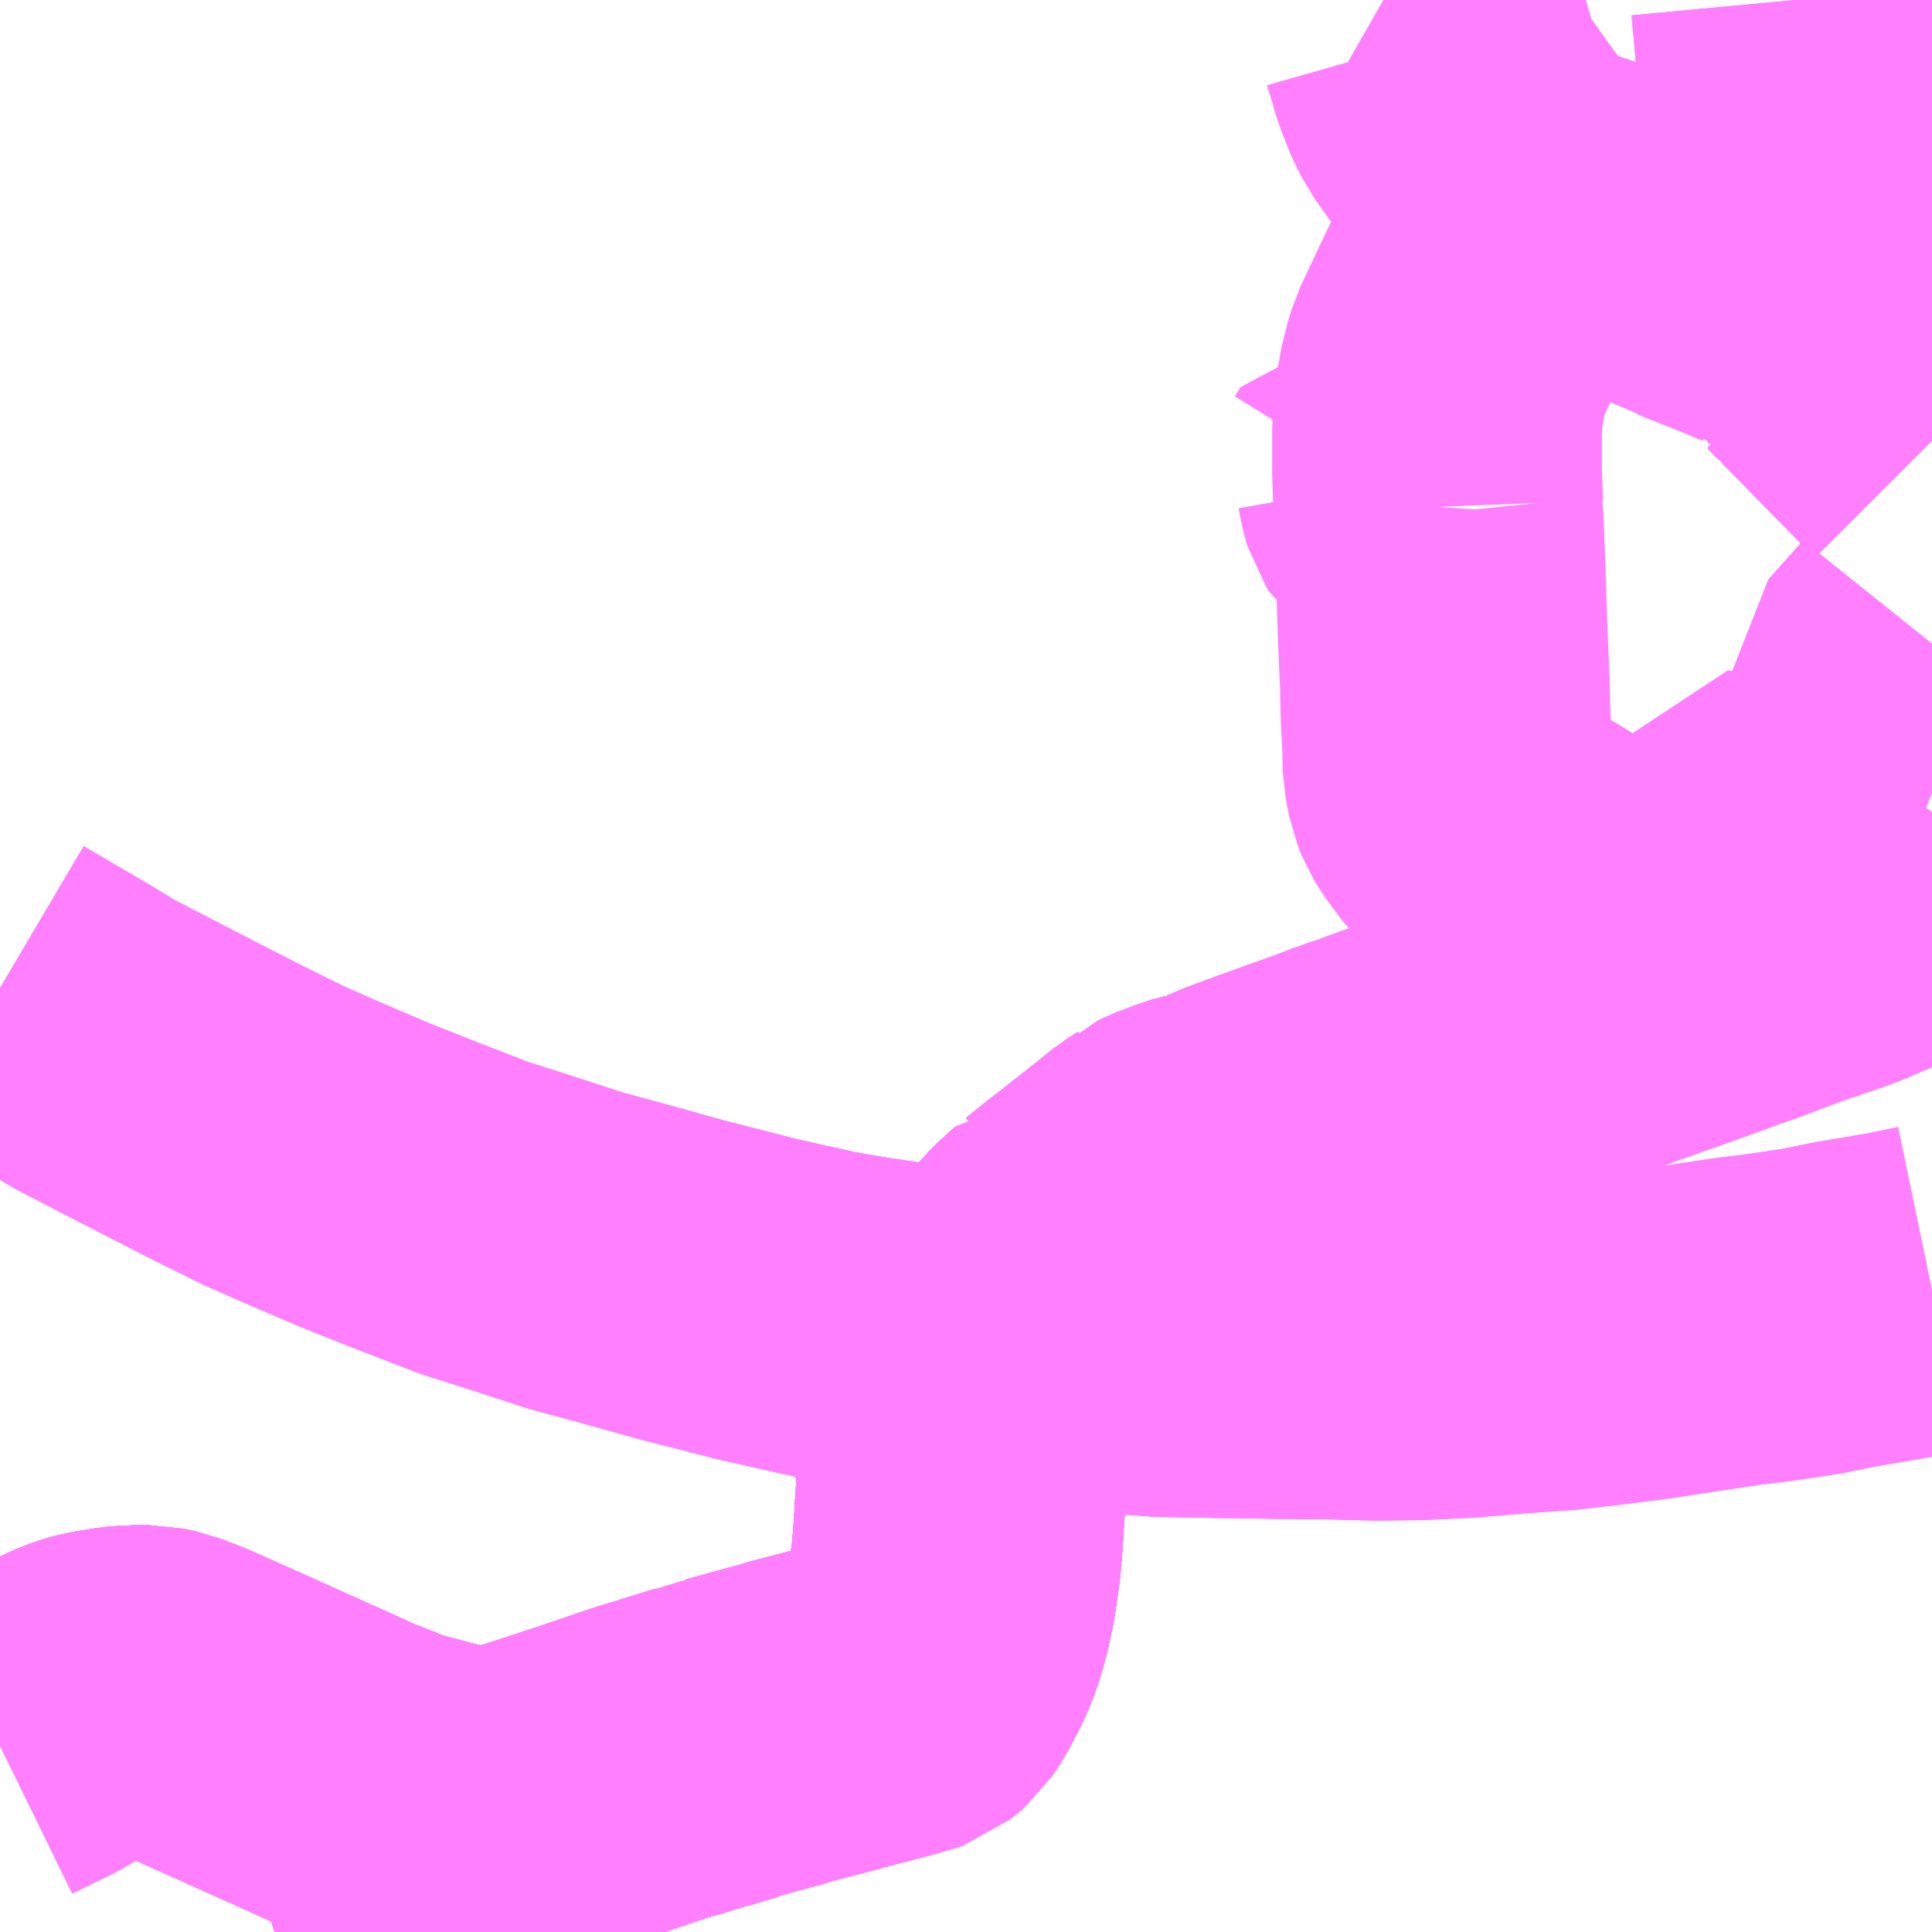<?xml version="1.0" encoding="UTF-8"?>
<svg  xmlns="http://www.w3.org/2000/svg" xmlns:xlink="http://www.w3.org/1999/xlink" xmlns:go="http://purl.org/svgmap/profile" property="N07_001,N07_002,N07_003,N07_004,N07_005,N07_006,N07_007" viewBox="13174.805 -3313.477 4.395 4.395" go:dataArea="13174.8046875 -3313.4765625 4.39453125 4.39453125" >
<globalCoordinateSystem srsName="http://purl.org/crs/84" transform="matrix(100.0,0.0,0.0,-100.0,0.0,0.0)" />
<defs>
 <g id="p0" >
  <circle cx="0.0" cy="0.0" r="3" stroke="green" stroke-width="0.75" vector-effect="non-scaling-stroke" />
 </g>
</defs>
<g fill="none" fill-rule="evenodd" stroke="#FF00FF" stroke-width="0.75" opacity="0.5" vector-effect="non-scaling-stroke" stroke-linejoin="bevel" >
<path content="1,大分バス（株）,佐伯駅～大分空港,6.0,6.0,6.0," xlink:title="1" d="M13179.199,-3310.546L13179.122,-3310.53L13178.998,-3310.509L13178.925,-3310.494L13178.831,-3310.48L13178.758,-3310.471L13178.657,-3310.456L13178.553,-3310.44L13178.46,-3310.428L13178.357,-3310.416L13178.243,-3310.408L13178.139,-3310.399L13178.029,-3310.394L13177.934,-3310.393L13177.821,-3310.396L13177.703,-3310.397L13177.568,-3310.399L13177.452,-3310.401L13177.37,-3310.407L13177.279,-3310.411L13177.168,-3310.422L13177.065,-3310.433L13176.972,-3310.445L13176.853,-3310.46L13176.758,-3310.474L13176.677,-3310.488L13176.53,-3310.521L13176.354,-3310.566L13176.236,-3310.599L13176.111,-3310.633L13175.986,-3310.674L13175.885,-3310.706L13175.758,-3310.755L13175.637,-3310.803L13175.513,-3310.856L13175.427,-3310.894L13175.328,-3310.943L13175.232,-3310.992L13175.137,-3311.041L13175.019,-3311.102L13174.95,-3311.144L13174.866,-3311.193L13174.805,-3311.229"/>
<path content="1,大分バス（株）,大分臼杵線,1.0,2.0,1.0," xlink:title="1" d="M13176.149,-3309.421L13176.17,-3309.364L13176.182,-3309.325L13176.205,-3309.247L13176.205,-3309.223L13176.21,-3309.209L13176.234,-3309.188L13176.243,-3309.182L13176.254,-3309.178"/>
<path content="1,大分バス（株）,大分臼杵線,1.0,2.0,1.0," xlink:title="1" d="M13176.149,-3309.421L13176.246,-3309.454L13176.285,-3309.467L13176.302,-3309.472L13176.313,-3309.474L13176.328,-3309.48L13176.399,-3309.502L13176.406,-3309.503L13176.465,-3309.521L13176.468,-3309.523L13176.522,-3309.538L13176.57,-3309.551L13176.586,-3309.555L13176.596,-3309.559L13176.703,-3309.587L13176.724,-3309.592L13176.725,-3309.593L13176.798,-3309.612L13176.849,-3309.626L13176.855,-3309.627L13176.869,-3309.632L13176.879,-3309.64L13176.888,-3309.648L13176.903,-3309.67L13176.924,-3309.71L13176.933,-3309.728L13176.945,-3309.759L13176.946,-3309.762L13176.952,-3309.781L13176.954,-3309.789L13176.957,-3309.797L13176.964,-3309.83L13176.97,-3309.858L13176.98,-3309.928L13176.984,-3309.976L13176.985,-3309.992L13176.986,-3310.006L13176.988,-3310.042L13176.99,-3310.065L13176.992,-3310.139L13176.996,-3310.232L13176.998,-3310.24L13176.999,-3310.252L13177.002,-3310.27L13177.005,-3310.283L13177.011,-3310.294L13177.032,-3310.328L13177.053,-3310.371L13177.064,-3310.394L13177.066,-3310.397L13177.076,-3310.419L13177.095,-3310.462L13177.119,-3310.517L13177.158,-3310.564L13177.195,-3310.604L13177.205,-3310.613L13177.232,-3310.638L13177.233,-3310.638L13177.237,-3310.641L13177.282,-3310.677L13177.29,-3310.683L13177.297,-3310.689L13177.317,-3310.704L13177.322,-3310.708L13177.438,-3310.8L13177.457,-3310.812L13177.459,-3310.814L13177.483,-3310.825L13177.509,-3310.835L13177.523,-3310.84L13177.544,-3310.847L13177.583,-3310.854L13177.629,-3310.877L13177.71,-3310.907L13177.729,-3310.913L13177.738,-3310.917L13177.797,-3310.938L13177.816,-3310.945L13177.836,-3310.952L13177.867,-3310.964L13177.914,-3310.981L13177.926,-3310.984L13177.957,-3310.996L13177.974,-3311.004L13177.994,-3311.009L13178.014,-3311.016L13178.039,-3311.025L13178.072,-3311.038L13178.078,-3311.039L13178.176,-3311.075L13178.179,-3311.076L13178.196,-3311.083L13178.308,-3311.123L13178.334,-3311.132L13178.357,-3311.141L13178.384,-3311.15L13178.404,-3311.157L13178.407,-3311.159L13178.413,-3311.161L13178.428,-3311.167L13178.432,-3311.167L13178.494,-3311.19L13178.553,-3311.211L13178.59,-3311.224L13178.69,-3311.26L13178.699,-3311.263L13178.711,-3311.268L13178.729,-3311.275L13178.745,-3311.28L13178.76,-3311.285L13178.805,-3311.302L13178.883,-3311.331L13178.89,-3311.332L13178.918,-3311.343L13178.937,-3311.349L13178.966,-3311.359L13178.998,-3311.371L13179.02,-3311.381L13179.095,-3311.412L13179.161,-3311.444L13179.199,-3311.464"/>
<path content="1,大分バス（株）,大分臼杵線,1.0,2.0,1.0," xlink:title="1" d="M13174.805,-3309.507L13174.895,-3309.551L13174.919,-3309.565L13174.937,-3309.578L13174.956,-3309.592L13174.974,-3309.601L13174.976,-3309.602L13174.994,-3309.61L13175.014,-3309.617L13175.032,-3309.622L13175.081,-3309.63L13175.108,-3309.632L13175.146,-3309.632L13175.17,-3309.627L13175.22,-3309.608L13175.368,-3309.542L13175.434,-3309.512L13175.47,-3309.496L13175.481,-3309.491L13175.494,-3309.486L13175.499,-3309.483L13175.603,-3309.436L13175.652,-3309.417L13175.688,-3309.401L13175.694,-3309.4L13175.765,-3309.381L13175.775,-3309.378L13175.795,-3309.373L13175.825,-3309.366L13175.852,-3309.36L13175.862,-3309.359L13175.886,-3309.357L13175.944,-3309.358L13175.956,-3309.361L13175.971,-3309.365L13176.018,-3309.378L13176.149,-3309.421"/>
<path content="1,大分バス（株）,大分臼杵線（大道経由）,8.0,7.0,5.5," xlink:title="1" d="M13174.805,-3309.507L13174.895,-3309.551L13174.919,-3309.565L13174.937,-3309.578L13174.956,-3309.592L13174.974,-3309.601L13174.976,-3309.602L13174.994,-3309.61L13175.014,-3309.617L13175.032,-3309.622L13175.081,-3309.63L13175.108,-3309.632L13175.146,-3309.632L13175.17,-3309.627L13175.22,-3309.608L13175.368,-3309.542L13175.434,-3309.512L13175.47,-3309.496L13175.481,-3309.491L13175.494,-3309.486L13175.499,-3309.483L13175.603,-3309.436L13175.652,-3309.417L13175.688,-3309.401L13175.694,-3309.4L13175.765,-3309.381L13175.775,-3309.378L13175.795,-3309.373L13175.825,-3309.366L13175.852,-3309.36L13175.862,-3309.359L13175.886,-3309.357L13175.944,-3309.358L13175.956,-3309.361L13175.971,-3309.365L13176.018,-3309.378L13176.149,-3309.421L13176.246,-3309.454L13176.285,-3309.467L13176.302,-3309.472L13176.313,-3309.474L13176.328,-3309.48L13176.399,-3309.502L13176.406,-3309.503L13176.465,-3309.521L13176.468,-3309.523L13176.522,-3309.538L13176.57,-3309.551L13176.586,-3309.555L13176.596,-3309.559L13176.703,-3309.587L13176.724,-3309.592L13176.725,-3309.593L13176.798,-3309.612L13176.849,-3309.626L13176.855,-3309.627L13176.869,-3309.632L13176.879,-3309.64L13176.888,-3309.648L13176.903,-3309.67L13176.924,-3309.71L13176.933,-3309.728L13176.945,-3309.759L13176.946,-3309.762L13176.952,-3309.781L13176.954,-3309.789L13176.957,-3309.797L13176.964,-3309.83L13176.97,-3309.858L13176.98,-3309.928L13176.984,-3309.976L13176.985,-3309.992L13176.986,-3310.006L13176.988,-3310.042L13176.99,-3310.065L13176.992,-3310.139L13176.996,-3310.232L13176.998,-3310.24L13176.999,-3310.252L13177.002,-3310.27L13177.005,-3310.283L13177.011,-3310.294L13177.032,-3310.328L13177.053,-3310.371L13177.064,-3310.394L13177.066,-3310.397L13177.076,-3310.419L13177.095,-3310.462L13177.119,-3310.517L13177.158,-3310.564L13177.195,-3310.604L13177.205,-3310.613L13177.232,-3310.638L13177.233,-3310.638L13177.237,-3310.641L13177.282,-3310.677L13177.29,-3310.683L13177.297,-3310.689L13177.317,-3310.704L13177.322,-3310.708L13177.438,-3310.8L13177.457,-3310.812L13177.459,-3310.814L13177.483,-3310.825L13177.509,-3310.835L13177.523,-3310.84L13177.544,-3310.847L13177.583,-3310.854L13177.629,-3310.877L13177.71,-3310.907L13177.729,-3310.913L13177.738,-3310.917L13177.797,-3310.938L13177.816,-3310.945L13177.836,-3310.952L13177.867,-3310.964L13177.914,-3310.981L13177.926,-3310.984L13177.957,-3310.996L13177.974,-3311.004L13177.994,-3311.009L13178.014,-3311.016L13178.039,-3311.025L13178.072,-3311.038L13178.078,-3311.039L13178.176,-3311.075L13178.179,-3311.076L13178.196,-3311.083L13178.308,-3311.123L13178.334,-3311.132L13178.357,-3311.141L13178.384,-3311.15L13178.404,-3311.157L13178.407,-3311.159L13178.413,-3311.161L13178.428,-3311.167L13178.432,-3311.167L13178.494,-3311.19L13178.553,-3311.211L13178.59,-3311.224L13178.69,-3311.26L13178.699,-3311.263L13178.711,-3311.268L13178.729,-3311.275L13178.745,-3311.28L13178.76,-3311.285L13178.805,-3311.302L13178.883,-3311.331L13178.89,-3311.332L13178.918,-3311.343L13178.937,-3311.349L13178.966,-3311.359L13178.998,-3311.371L13179.02,-3311.381L13179.095,-3311.412L13179.161,-3311.444L13179.199,-3311.464"/>
<path content="1,大分バス（株）,大分臼杵線（急行）,1.0,0.0,0.0," xlink:title="1" d="M13174.805,-3309.507L13174.895,-3309.551L13174.919,-3309.565L13174.937,-3309.578L13174.956,-3309.592L13174.974,-3309.601L13174.976,-3309.602L13174.994,-3309.61L13175.014,-3309.617L13175.032,-3309.622L13175.081,-3309.63L13175.108,-3309.632L13175.146,-3309.632L13175.17,-3309.627L13175.22,-3309.608L13175.368,-3309.542L13175.434,-3309.512L13175.47,-3309.496L13175.481,-3309.491L13175.494,-3309.486L13175.499,-3309.483L13175.603,-3309.436L13175.652,-3309.417L13175.688,-3309.401L13175.694,-3309.4L13175.765,-3309.381L13175.775,-3309.378L13175.795,-3309.373L13175.825,-3309.366L13175.852,-3309.36L13175.862,-3309.359L13175.886,-3309.357L13175.944,-3309.358L13175.956,-3309.361L13175.971,-3309.365L13176.018,-3309.378L13176.149,-3309.421L13176.246,-3309.454L13176.285,-3309.467L13176.302,-3309.472L13176.313,-3309.474L13176.328,-3309.48L13176.399,-3309.502L13176.406,-3309.503L13176.465,-3309.521L13176.468,-3309.523L13176.522,-3309.538L13176.57,-3309.551L13176.586,-3309.555L13176.596,-3309.559L13176.703,-3309.587L13176.724,-3309.592L13176.725,-3309.593L13176.798,-3309.612L13176.849,-3309.626L13176.855,-3309.627L13176.869,-3309.632L13176.879,-3309.64L13176.888,-3309.648L13176.903,-3309.67L13176.924,-3309.71L13176.933,-3309.728L13176.945,-3309.759L13176.946,-3309.762L13176.952,-3309.781L13176.954,-3309.789L13176.957,-3309.797L13176.964,-3309.83L13176.97,-3309.858L13176.98,-3309.928L13176.984,-3309.976L13176.985,-3309.992L13176.986,-3310.006L13176.988,-3310.042L13176.99,-3310.065L13176.992,-3310.139L13176.996,-3310.232L13176.998,-3310.24L13176.999,-3310.252L13177.002,-3310.27L13177.005,-3310.283L13177.011,-3310.294L13177.032,-3310.328L13177.053,-3310.371L13177.064,-3310.394L13177.066,-3310.397L13177.076,-3310.419L13177.095,-3310.462L13177.119,-3310.517L13177.158,-3310.564L13177.195,-3310.604L13177.205,-3310.613L13177.232,-3310.638L13177.233,-3310.638L13177.237,-3310.641L13177.282,-3310.677L13177.29,-3310.683L13177.297,-3310.689L13177.317,-3310.704L13177.322,-3310.708L13177.438,-3310.8L13177.457,-3310.812L13177.459,-3310.814L13177.483,-3310.825L13177.509,-3310.835L13177.523,-3310.84L13177.544,-3310.847L13177.583,-3310.854L13177.629,-3310.877L13177.71,-3310.907L13177.729,-3310.913L13177.738,-3310.917L13177.797,-3310.938L13177.816,-3310.945L13177.836,-3310.952L13177.867,-3310.964L13177.914,-3310.981L13177.926,-3310.984L13177.957,-3310.996L13177.974,-3311.004L13177.994,-3311.009L13178.014,-3311.016L13178.039,-3311.025L13178.072,-3311.038L13178.078,-3311.039L13178.176,-3311.075L13178.179,-3311.076L13178.196,-3311.083L13178.308,-3311.123L13178.334,-3311.132L13178.357,-3311.141L13178.384,-3311.15L13178.404,-3311.157L13178.407,-3311.159L13178.413,-3311.161L13178.428,-3311.167L13178.432,-3311.167L13178.494,-3311.19L13178.553,-3311.211L13178.59,-3311.224L13178.69,-3311.26L13178.699,-3311.263L13178.711,-3311.268L13178.729,-3311.275L13178.745,-3311.28L13178.76,-3311.285L13178.805,-3311.302L13178.883,-3311.331L13178.89,-3311.332L13178.918,-3311.343L13178.937,-3311.349L13178.966,-3311.359L13178.998,-3311.371L13179.02,-3311.381L13179.095,-3311.412L13179.161,-3311.444L13179.199,-3311.464"/>
<path content="1,大分バス（株）,大分臼杵線（県立病院経由）,8.0,7.0,5.5," xlink:title="1" d="M13174.805,-3309.507L13174.895,-3309.551L13174.919,-3309.565L13174.937,-3309.578L13174.956,-3309.592L13174.974,-3309.601L13174.976,-3309.602L13174.994,-3309.61L13175.014,-3309.617L13175.032,-3309.622L13175.081,-3309.63L13175.108,-3309.632L13175.146,-3309.632L13175.17,-3309.627L13175.22,-3309.608L13175.368,-3309.542L13175.434,-3309.512L13175.47,-3309.496L13175.481,-3309.491L13175.494,-3309.486L13175.499,-3309.483L13175.603,-3309.436L13175.652,-3309.417L13175.688,-3309.401L13175.694,-3309.4L13175.765,-3309.381L13175.775,-3309.378L13175.795,-3309.373L13175.825,-3309.366L13175.852,-3309.36L13175.862,-3309.359L13175.886,-3309.357L13175.944,-3309.358L13175.956,-3309.361L13175.971,-3309.365L13176.018,-3309.378L13176.149,-3309.421L13176.246,-3309.454L13176.285,-3309.467L13176.302,-3309.472L13176.313,-3309.474L13176.328,-3309.48L13176.399,-3309.502L13176.406,-3309.503L13176.465,-3309.521L13176.468,-3309.523L13176.522,-3309.538L13176.57,-3309.551L13176.586,-3309.555L13176.596,-3309.559L13176.703,-3309.587L13176.724,-3309.592L13176.725,-3309.593L13176.798,-3309.612L13176.849,-3309.626L13176.855,-3309.627L13176.869,-3309.632L13176.879,-3309.64L13176.888,-3309.648L13176.903,-3309.67L13176.924,-3309.71L13176.933,-3309.728L13176.945,-3309.759L13176.946,-3309.762L13176.952,-3309.781L13176.954,-3309.789L13176.957,-3309.797L13176.964,-3309.83L13176.97,-3309.858L13176.98,-3309.928L13176.984,-3309.976L13176.985,-3309.992L13176.986,-3310.006L13176.988,-3310.042L13176.99,-3310.065L13176.992,-3310.139L13176.996,-3310.232L13176.998,-3310.24L13176.998,-3310.249L13176.999,-3310.252L13177.002,-3310.27L13177.005,-3310.283L13177.011,-3310.294L13177.032,-3310.328L13177.053,-3310.371L13177.064,-3310.394L13177.066,-3310.397L13177.076,-3310.419L13177.095,-3310.462L13177.119,-3310.517L13177.158,-3310.564L13177.195,-3310.604L13177.205,-3310.613L13177.232,-3310.638L13177.233,-3310.638L13177.237,-3310.641L13177.282,-3310.677L13177.29,-3310.683L13177.297,-3310.689L13177.317,-3310.704L13177.322,-3310.708L13177.438,-3310.8L13177.457,-3310.812L13177.459,-3310.814L13177.483,-3310.825L13177.509,-3310.835L13177.523,-3310.84L13177.544,-3310.847L13177.583,-3310.854L13177.629,-3310.877L13177.71,-3310.907L13177.729,-3310.913L13177.738,-3310.917L13177.797,-3310.938L13177.816,-3310.945L13177.836,-3310.952L13177.867,-3310.964L13177.914,-3310.981L13177.926,-3310.984L13177.957,-3310.996L13177.974,-3311.004L13177.994,-3311.009L13178.014,-3311.016L13178.039,-3311.025L13178.072,-3311.038L13178.078,-3311.039L13178.176,-3311.075L13178.179,-3311.076L13178.196,-3311.083L13178.308,-3311.123L13178.334,-3311.132L13178.357,-3311.141L13178.384,-3311.15L13178.404,-3311.157L13178.407,-3311.159L13178.413,-3311.161L13178.428,-3311.167L13178.432,-3311.167L13178.494,-3311.19L13178.553,-3311.211L13178.59,-3311.224L13178.69,-3311.26L13178.699,-3311.263L13178.711,-3311.268L13178.729,-3311.275L13178.745,-3311.28L13178.76,-3311.285L13178.805,-3311.302L13178.883,-3311.331L13178.89,-3311.332L13178.918,-3311.343L13178.937,-3311.349L13178.966,-3311.359L13178.998,-3311.371L13179.02,-3311.381L13179.095,-3311.412L13179.161,-3311.444L13179.199,-3311.464"/>
<path content="1,大分バス（株）,大道・大分大学入口・戸次、大道・県病入口・榎峠・臼杵,10.0,9.0,7.0," xlink:title="1" d="M13176.254,-3309.178L13176.243,-3309.182L13176.234,-3309.188L13176.21,-3309.209L13176.205,-3309.223L13176.205,-3309.247L13176.182,-3309.325L13176.17,-3309.364L13176.149,-3309.421"/>
<path content="1,大分バス（株）,大道・大分大学入口・戸次、大道・県病入口・榎峠・臼杵,10.0,9.0,7.0," xlink:title="1" d="M13176.149,-3309.421L13176.246,-3309.454L13176.285,-3309.467L13176.302,-3309.472L13176.313,-3309.474L13176.328,-3309.48L13176.399,-3309.502L13176.406,-3309.503L13176.465,-3309.521L13176.468,-3309.523L13176.522,-3309.538L13176.57,-3309.551L13176.586,-3309.555L13176.596,-3309.559L13176.703,-3309.587L13176.724,-3309.592L13176.725,-3309.593L13176.798,-3309.612L13176.849,-3309.626L13176.855,-3309.627L13176.869,-3309.632L13176.879,-3309.64L13176.888,-3309.648L13176.903,-3309.67L13176.924,-3309.71L13176.933,-3309.728L13176.945,-3309.759L13176.946,-3309.762L13176.952,-3309.781L13176.954,-3309.789L13176.957,-3309.797L13176.964,-3309.83L13176.97,-3309.858L13176.98,-3309.928L13176.984,-3309.976L13176.985,-3309.992L13176.986,-3310.006L13176.988,-3310.042L13176.99,-3310.065L13176.992,-3310.139L13176.996,-3310.232L13176.998,-3310.24L13176.998,-3310.249L13176.999,-3310.252L13177.002,-3310.27L13177.005,-3310.283L13177.011,-3310.294L13177.032,-3310.328L13177.053,-3310.371L13177.064,-3310.394L13177.066,-3310.397L13177.076,-3310.419L13177.095,-3310.462L13177.119,-3310.517L13177.158,-3310.564L13177.195,-3310.604L13177.205,-3310.613L13177.232,-3310.638L13177.233,-3310.638L13177.237,-3310.641L13177.282,-3310.677L13177.29,-3310.683L13177.297,-3310.689L13177.317,-3310.704L13177.322,-3310.708L13177.438,-3310.8L13177.457,-3310.812L13177.459,-3310.814L13177.483,-3310.825L13177.509,-3310.835L13177.523,-3310.84L13177.544,-3310.847L13177.583,-3310.854L13177.629,-3310.877L13177.71,-3310.907L13177.729,-3310.913L13177.738,-3310.917L13177.797,-3310.938L13177.816,-3310.945L13177.836,-3310.952L13177.867,-3310.964L13177.914,-3310.981L13177.926,-3310.984L13177.957,-3310.996L13177.974,-3311.004L13177.994,-3311.009L13178.014,-3311.016L13178.039,-3311.025L13178.072,-3311.038L13178.078,-3311.039L13178.176,-3311.075L13178.179,-3311.076L13178.196,-3311.083L13178.308,-3311.123L13178.334,-3311.132L13178.357,-3311.141L13178.384,-3311.15L13178.404,-3311.157L13178.407,-3311.159L13178.413,-3311.161L13178.428,-3311.167L13178.432,-3311.167L13178.494,-3311.19L13178.553,-3311.211L13178.59,-3311.224L13178.69,-3311.26L13178.699,-3311.263L13178.711,-3311.268L13178.729,-3311.275L13178.745,-3311.28L13178.76,-3311.285L13178.805,-3311.302L13178.883,-3311.331L13178.89,-3311.332L13178.918,-3311.343L13178.937,-3311.349L13178.966,-3311.359L13178.998,-3311.371L13179.02,-3311.381L13179.095,-3311.412L13179.161,-3311.444L13179.199,-3311.464"/>
<path content="1,大分バス（株）,大道・大分大学入口・戸次、大道・県病入口・榎峠・臼杵,10.0,9.0,7.0," xlink:title="1" d="M13174.805,-3309.507L13174.895,-3309.551L13174.919,-3309.565L13174.937,-3309.578L13174.956,-3309.592L13174.974,-3309.601L13174.976,-3309.602L13174.994,-3309.61L13175.014,-3309.617L13175.032,-3309.622L13175.081,-3309.63L13175.108,-3309.632L13175.146,-3309.632L13175.17,-3309.627L13175.22,-3309.608L13175.368,-3309.542L13175.434,-3309.512L13175.47,-3309.496L13175.481,-3309.491L13175.494,-3309.486L13175.499,-3309.483L13175.603,-3309.436L13175.652,-3309.417L13175.688,-3309.401L13175.694,-3309.4L13175.765,-3309.381L13175.775,-3309.378L13175.795,-3309.373L13175.825,-3309.366L13175.852,-3309.36L13175.862,-3309.359L13175.886,-3309.357L13175.944,-3309.358L13175.956,-3309.361L13175.971,-3309.365L13176.018,-3309.378L13176.149,-3309.421"/>
<path content="1,大分交通（株）,大分空港・佐伯臼杵,6.0,6.0,6.0," xlink:title="1" d="M13179.199,-3310.546L13179.122,-3310.53L13178.998,-3310.509L13178.925,-3310.494L13178.831,-3310.48L13178.758,-3310.471L13178.657,-3310.456L13178.553,-3310.44L13178.46,-3310.428L13178.357,-3310.416L13178.243,-3310.408L13178.139,-3310.399L13178.029,-3310.394L13177.934,-3310.393L13177.821,-3310.396L13177.703,-3310.397L13177.568,-3310.399L13177.452,-3310.401L13177.37,-3310.407L13177.279,-3310.411L13177.168,-3310.422L13177.065,-3310.433L13176.972,-3310.445L13176.853,-3310.46L13176.758,-3310.474L13176.677,-3310.488L13176.53,-3310.521L13176.354,-3310.566L13176.236,-3310.599L13176.111,-3310.633L13175.986,-3310.674L13175.885,-3310.706L13175.758,-3310.755L13175.637,-3310.803L13175.513,-3310.856L13175.427,-3310.894L13175.328,-3310.943L13175.232,-3310.992L13175.137,-3311.041L13175.019,-3311.102L13174.95,-3311.144L13174.866,-3311.193L13174.805,-3311.229"/>
<path content="1,大野交通（株）,大野交通本社～臼杵,4.0,1.0,1.0," xlink:title="1" d="M13179.199,-3311.464L13179.161,-3311.444L13179.095,-3311.412L13179.02,-3311.381L13178.998,-3311.371L13178.966,-3311.359L13178.937,-3311.349L13178.918,-3311.343L13178.89,-3311.332L13178.883,-3311.331L13178.805,-3311.302L13178.76,-3311.285L13178.745,-3311.28L13178.729,-3311.275L13178.711,-3311.268L13178.699,-3311.263L13178.69,-3311.26L13178.59,-3311.224L13178.553,-3311.211L13178.494,-3311.19L13178.432,-3311.167L13178.428,-3311.167L13178.413,-3311.161L13178.407,-3311.159L13178.404,-3311.157L13178.384,-3311.15L13178.357,-3311.141L13178.334,-3311.132L13178.308,-3311.123L13178.196,-3311.083L13178.179,-3311.076L13178.176,-3311.075L13178.078,-3311.039L13178.072,-3311.038L13178.039,-3311.025L13178.014,-3311.016L13177.994,-3311.009L13177.974,-3311.004L13177.957,-3310.996L13177.926,-3310.984L13177.914,-3310.981L13177.867,-3310.964L13177.836,-3310.952L13177.816,-3310.945L13177.797,-3310.938L13177.738,-3310.917L13177.729,-3310.913L13177.71,-3310.907L13177.629,-3310.877L13177.583,-3310.854L13177.544,-3310.847L13177.523,-3310.84L13177.509,-3310.835L13177.483,-3310.825L13177.459,-3310.814L13177.457,-3310.812L13177.438,-3310.8L13177.322,-3310.708L13177.317,-3310.704L13177.297,-3310.689L13177.29,-3310.683L13177.282,-3310.677L13177.237,-3310.641L13177.233,-3310.638L13177.232,-3310.638L13177.205,-3310.613L13177.195,-3310.604L13177.158,-3310.564L13177.119,-3310.517L13177.095,-3310.462L13177.076,-3310.419L13177.066,-3310.397L13177.064,-3310.394L13177.053,-3310.371L13177.032,-3310.328L13177.011,-3310.294L13177.005,-3310.283L13177.002,-3310.27L13176.999,-3310.252L13176.998,-3310.249L13176.998,-3310.24L13176.996,-3310.232L13176.992,-3310.139L13176.99,-3310.065L13176.988,-3310.042L13176.986,-3310.006L13176.985,-3309.992L13176.984,-3309.976L13176.98,-3309.928L13176.97,-3309.858L13176.964,-3309.83L13176.957,-3309.797L13176.954,-3309.789L13176.952,-3309.781L13176.946,-3309.762L13176.945,-3309.759L13176.933,-3309.728L13176.924,-3309.71L13176.903,-3309.67L13176.888,-3309.648L13176.879,-3309.64L13176.869,-3309.632L13176.855,-3309.627L13176.849,-3309.626L13176.798,-3309.612L13176.725,-3309.593L13176.724,-3309.592L13176.703,-3309.587L13176.596,-3309.559L13176.586,-3309.555L13176.57,-3309.551L13176.522,-3309.538L13176.468,-3309.523L13176.465,-3309.521L13176.406,-3309.503L13176.399,-3309.502L13176.328,-3309.48L13176.313,-3309.474L13176.302,-3309.472L13176.285,-3309.467L13176.246,-3309.454L13176.149,-3309.421L13176.018,-3309.378L13175.971,-3309.365L13175.956,-3309.361L13175.944,-3309.358L13175.886,-3309.357L13175.862,-3309.359L13175.852,-3309.36L13175.825,-3309.366L13175.795,-3309.373L13175.775,-3309.378L13175.765,-3309.381L13175.688,-3309.401L13175.652,-3309.417L13175.603,-3309.436L13175.499,-3309.483L13175.494,-3309.486L13175.481,-3309.491L13175.47,-3309.496L13175.434,-3309.512L13175.368,-3309.542L13175.22,-3309.608L13175.17,-3309.627L13175.146,-3309.632L13175.108,-3309.632L13175.081,-3309.63L13175.032,-3309.622L13175.014,-3309.617L13174.994,-3309.61L13174.976,-3309.602L13174.974,-3309.601L13174.956,-3309.592L13174.937,-3309.578L13174.919,-3309.565L13174.895,-3309.551L13174.805,-3309.507"/>
<path content="1,大野交通（株）,大野交通本社～臼杵駅,4.0,0.0,0.0," xlink:title="1" d="M13174.805,-3309.507L13174.895,-3309.551L13174.919,-3309.565L13174.937,-3309.578L13174.956,-3309.592L13174.974,-3309.601L13174.976,-3309.602L13174.994,-3309.61L13175.014,-3309.617L13175.032,-3309.622L13175.081,-3309.63L13175.108,-3309.632L13175.146,-3309.632L13175.17,-3309.627L13175.22,-3309.608L13175.368,-3309.542L13175.434,-3309.512L13175.47,-3309.496L13175.481,-3309.491L13175.494,-3309.486L13175.499,-3309.483L13175.603,-3309.436L13175.652,-3309.417L13175.688,-3309.401L13175.765,-3309.381L13175.775,-3309.378L13175.795,-3309.373L13175.825,-3309.366L13175.852,-3309.36L13175.862,-3309.359L13175.886,-3309.357L13175.944,-3309.358L13175.956,-3309.361L13175.971,-3309.365L13176.018,-3309.378L13176.149,-3309.421L13176.246,-3309.454L13176.285,-3309.467L13176.302,-3309.472L13176.313,-3309.474L13176.328,-3309.48L13176.399,-3309.502L13176.406,-3309.503L13176.465,-3309.521L13176.468,-3309.523L13176.522,-3309.538L13176.57,-3309.551L13176.586,-3309.555L13176.596,-3309.559L13176.703,-3309.587L13176.724,-3309.592L13176.725,-3309.593L13176.798,-3309.612L13176.849,-3309.626L13176.855,-3309.627L13176.869,-3309.632L13176.879,-3309.64L13176.888,-3309.648L13176.903,-3309.67L13176.924,-3309.71L13176.933,-3309.728L13176.945,-3309.759L13176.946,-3309.762L13176.952,-3309.781L13176.954,-3309.789L13176.957,-3309.797L13176.964,-3309.83L13176.97,-3309.858L13176.98,-3309.928L13176.984,-3309.976L13176.985,-3309.992L13176.986,-3310.006L13176.988,-3310.042L13176.99,-3310.065L13176.992,-3310.139L13176.996,-3310.232L13176.998,-3310.24L13176.998,-3310.249L13176.999,-3310.252L13177.002,-3310.27L13177.005,-3310.283L13177.011,-3310.294L13177.032,-3310.328L13177.053,-3310.371L13177.064,-3310.394L13177.066,-3310.397L13177.076,-3310.419L13177.095,-3310.462L13177.119,-3310.517L13177.158,-3310.564L13177.195,-3310.604L13177.205,-3310.613L13177.232,-3310.638L13177.233,-3310.638L13177.237,-3310.641L13177.282,-3310.677L13177.29,-3310.683L13177.297,-3310.689L13177.317,-3310.704L13177.322,-3310.708L13177.438,-3310.8L13177.457,-3310.812L13177.459,-3310.814L13177.483,-3310.825L13177.509,-3310.835L13177.523,-3310.84L13177.544,-3310.847L13177.583,-3310.854L13177.629,-3310.877L13177.71,-3310.907L13177.729,-3310.913L13177.738,-3310.917L13177.797,-3310.938L13177.816,-3310.945L13177.836,-3310.952L13177.867,-3310.964L13177.914,-3310.981L13177.926,-3310.984L13177.957,-3310.996L13177.974,-3311.004L13177.994,-3311.009L13178.014,-3311.016L13178.039,-3311.025L13178.072,-3311.038L13178.078,-3311.039L13178.176,-3311.075L13178.179,-3311.076L13178.196,-3311.083L13178.308,-3311.123L13178.334,-3311.132L13178.357,-3311.141L13178.384,-3311.15L13178.404,-3311.157L13178.407,-3311.159L13178.413,-3311.161L13178.428,-3311.167L13178.432,-3311.167L13178.494,-3311.19L13178.553,-3311.211L13178.59,-3311.224L13178.69,-3311.26L13178.699,-3311.263L13178.711,-3311.268L13178.729,-3311.275L13178.745,-3311.28L13178.76,-3311.285L13178.805,-3311.302L13178.883,-3311.331L13178.89,-3311.332L13178.918,-3311.343L13178.937,-3311.349L13178.966,-3311.359L13178.998,-3311.371L13179.02,-3311.381L13179.095,-3311.412L13179.161,-3311.444L13179.199,-3311.464"/>
<path content="1,大野交通（株）,大野交通本社～臼杵駅（上臼杵駅経由）,1.0,0.0,0.0," xlink:title="1" d="M13174.805,-3309.507L13174.895,-3309.551L13174.919,-3309.565L13174.937,-3309.578L13174.956,-3309.592L13174.974,-3309.601L13174.976,-3309.602L13174.994,-3309.61L13175.014,-3309.617L13175.032,-3309.622L13175.081,-3309.63L13175.108,-3309.632L13175.146,-3309.632L13175.17,-3309.627L13175.22,-3309.608L13175.368,-3309.542L13175.434,-3309.512L13175.47,-3309.496L13175.481,-3309.491L13175.494,-3309.486L13175.499,-3309.483L13175.603,-3309.436L13175.652,-3309.417L13175.688,-3309.401L13175.765,-3309.381L13175.775,-3309.378L13175.795,-3309.373L13175.825,-3309.366L13175.852,-3309.36L13175.862,-3309.359L13175.886,-3309.357L13175.944,-3309.358L13175.956,-3309.361L13175.971,-3309.365L13176.018,-3309.378L13176.149,-3309.421L13176.246,-3309.454L13176.285,-3309.467L13176.302,-3309.472L13176.313,-3309.474L13176.328,-3309.48L13176.399,-3309.502L13176.406,-3309.503L13176.465,-3309.521L13176.468,-3309.523L13176.522,-3309.538L13176.57,-3309.551L13176.586,-3309.555L13176.596,-3309.559L13176.703,-3309.587L13176.724,-3309.592L13176.725,-3309.593L13176.798,-3309.612L13176.849,-3309.626L13176.855,-3309.627L13176.869,-3309.632L13176.879,-3309.64L13176.888,-3309.648L13176.903,-3309.67L13176.924,-3309.71L13176.933,-3309.728L13176.945,-3309.759L13176.946,-3309.762L13176.952,-3309.781L13176.954,-3309.789L13176.957,-3309.797L13176.964,-3309.83L13176.97,-3309.858L13176.98,-3309.928L13176.984,-3309.976L13176.985,-3309.992L13176.986,-3310.006L13176.988,-3310.042L13176.99,-3310.065L13176.992,-3310.139L13176.996,-3310.232L13176.998,-3310.24L13176.998,-3310.249L13176.999,-3310.252L13177.002,-3310.27L13177.005,-3310.283L13177.011,-3310.294L13177.032,-3310.328L13177.053,-3310.371L13177.064,-3310.394L13177.066,-3310.397L13177.076,-3310.419L13177.095,-3310.462L13177.119,-3310.517L13177.158,-3310.564L13177.195,-3310.604L13177.205,-3310.613L13177.232,-3310.638L13177.233,-3310.638L13177.237,-3310.641L13177.282,-3310.677L13177.29,-3310.683L13177.297,-3310.689L13177.317,-3310.704L13177.322,-3310.708L13177.438,-3310.8L13177.457,-3310.812L13177.459,-3310.814L13177.483,-3310.825L13177.509,-3310.835L13177.523,-3310.84L13177.544,-3310.847L13177.583,-3310.854L13177.629,-3310.877L13177.71,-3310.907L13177.729,-3310.913L13177.738,-3310.917L13177.797,-3310.938L13177.816,-3310.945L13177.836,-3310.952L13177.867,-3310.964L13177.914,-3310.981L13177.926,-3310.984L13177.957,-3310.996L13177.974,-3311.004L13177.994,-3311.009L13178.014,-3311.016L13178.039,-3311.025L13178.072,-3311.038L13178.078,-3311.039L13178.176,-3311.075L13178.179,-3311.076L13178.196,-3311.083L13178.308,-3311.123L13178.334,-3311.132L13178.357,-3311.141L13178.384,-3311.15L13178.404,-3311.157L13178.407,-3311.159L13178.413,-3311.161L13178.428,-3311.167L13178.432,-3311.167L13178.494,-3311.19L13178.553,-3311.211L13178.59,-3311.224L13178.69,-3311.26L13178.699,-3311.263L13178.711,-3311.268L13178.729,-3311.275L13178.745,-3311.28L13178.76,-3311.285L13178.805,-3311.302L13178.883,-3311.331L13178.89,-3311.332L13178.918,-3311.343L13178.937,-3311.349L13178.966,-3311.359L13178.998,-3311.371L13179.02,-3311.381L13179.095,-3311.412L13179.161,-3311.444L13179.199,-3311.464"/>
<path content="1,大野交通（株）,大野交通本社～臼杵駅（臼杵石仏経由）,5.0,5.0,5.0," xlink:title="1" d="M13174.805,-3309.507L13174.895,-3309.551L13174.919,-3309.565L13174.937,-3309.578L13174.956,-3309.592L13174.974,-3309.601L13174.976,-3309.602L13174.994,-3309.61L13175.014,-3309.617L13175.032,-3309.622L13175.081,-3309.63L13175.108,-3309.632L13175.146,-3309.632L13175.17,-3309.627L13175.22,-3309.608L13175.368,-3309.542L13175.434,-3309.512L13175.47,-3309.496L13175.481,-3309.491L13175.494,-3309.486L13175.499,-3309.483L13175.603,-3309.436L13175.652,-3309.417L13175.688,-3309.401L13175.765,-3309.381L13175.775,-3309.378L13175.795,-3309.373L13175.825,-3309.366L13175.852,-3309.36L13175.862,-3309.359L13175.886,-3309.357L13175.944,-3309.358L13175.956,-3309.361L13175.971,-3309.365L13176.018,-3309.378L13176.149,-3309.421"/>
<path content="1,大野交通（株）,大野交通本社～臼杵駅（臼杵石仏経由）,5.0,5.0,5.0," xlink:title="1" d="M13176.254,-3309.178L13176.243,-3309.182L13176.234,-3309.188L13176.21,-3309.209L13176.205,-3309.223L13176.205,-3309.247L13176.182,-3309.325L13176.17,-3309.364L13176.149,-3309.421"/>
<path content="1,大野交通（株）,大野交通本社～臼杵駅（臼杵石仏経由）,5.0,5.0,5.0," xlink:title="1" d="M13176.149,-3309.421L13176.246,-3309.454L13176.285,-3309.467L13176.302,-3309.472L13176.313,-3309.474L13176.328,-3309.48L13176.399,-3309.502L13176.406,-3309.503L13176.465,-3309.521L13176.468,-3309.523L13176.522,-3309.538L13176.57,-3309.551L13176.586,-3309.555L13176.596,-3309.559L13176.703,-3309.587L13176.724,-3309.592L13176.725,-3309.593L13176.798,-3309.612L13176.849,-3309.626L13176.855,-3309.627L13176.869,-3309.632L13176.879,-3309.64L13176.888,-3309.648L13176.903,-3309.67L13176.924,-3309.71L13176.933,-3309.728L13176.945,-3309.759L13176.946,-3309.762L13176.952,-3309.781L13176.954,-3309.789L13176.957,-3309.797L13176.964,-3309.83L13176.97,-3309.858L13176.98,-3309.928L13176.984,-3309.976L13176.985,-3309.992L13176.986,-3310.006L13176.988,-3310.042L13176.99,-3310.065L13176.992,-3310.139L13176.996,-3310.232L13176.998,-3310.24L13176.998,-3310.249L13176.999,-3310.252L13177.002,-3310.27L13177.005,-3310.283L13177.011,-3310.294L13177.032,-3310.328L13177.053,-3310.371L13177.064,-3310.394L13177.066,-3310.397L13177.076,-3310.419L13177.095,-3310.462L13177.119,-3310.517L13177.158,-3310.564L13177.195,-3310.604L13177.205,-3310.613L13177.232,-3310.638L13177.233,-3310.638L13177.237,-3310.641L13177.282,-3310.677L13177.29,-3310.683L13177.297,-3310.689L13177.317,-3310.704L13177.322,-3310.708L13177.438,-3310.8L13177.457,-3310.812L13177.459,-3310.814L13177.483,-3310.825L13177.509,-3310.835L13177.523,-3310.84L13177.544,-3310.847L13177.583,-3310.854L13177.629,-3310.877L13177.71,-3310.907L13177.729,-3310.913L13177.738,-3310.917L13177.797,-3310.938L13177.816,-3310.945L13177.836,-3310.952L13177.867,-3310.964L13177.914,-3310.981L13177.926,-3310.984L13177.957,-3310.996L13177.974,-3311.004L13177.994,-3311.009L13178.014,-3311.016L13178.039,-3311.025L13178.072,-3311.038L13178.078,-3311.039L13178.176,-3311.075L13178.179,-3311.076L13178.196,-3311.083L13178.308,-3311.123L13178.334,-3311.132L13178.357,-3311.141L13178.384,-3311.15L13178.404,-3311.157L13178.407,-3311.159L13178.413,-3311.161L13178.428,-3311.167L13178.432,-3311.167L13178.494,-3311.19L13178.553,-3311.211L13178.59,-3311.224L13178.69,-3311.26L13178.699,-3311.263L13178.711,-3311.268L13178.729,-3311.275L13178.745,-3311.28L13178.76,-3311.285L13178.805,-3311.302L13178.883,-3311.331L13178.89,-3311.332L13178.918,-3311.343L13178.937,-3311.349L13178.966,-3311.359L13178.998,-3311.371L13179.02,-3311.381L13179.095,-3311.412L13179.161,-3311.444L13179.199,-3311.464"/>
<path content="1,臼津交通（株）,中津浦線,3.5,3.5,2.0," xlink:title="1" d="M13179.199,-3311.759L13179.184,-3311.773L13179.18,-3311.776L13179.144,-3311.805L13179.125,-3311.82L13179.117,-3311.83L13179.11,-3311.845L13179.107,-3311.864L13179.108,-3311.909L13179.183,-3311.993L13179.199,-3312.013"/>
<path content="1,臼津交通（株）,割後場線,1.0,0.0,0.0," xlink:title="1" d="M13179.199,-3311.464L13179.161,-3311.444L13179.095,-3311.412L13179.02,-3311.381L13178.998,-3311.371L13178.966,-3311.359L13178.937,-3311.349L13178.918,-3311.343L13178.89,-3311.332L13178.883,-3311.331L13178.805,-3311.302L13178.76,-3311.285L13178.745,-3311.28L13178.729,-3311.275L13178.711,-3311.268L13178.699,-3311.263L13178.69,-3311.26L13178.59,-3311.224L13178.553,-3311.211L13178.494,-3311.19L13178.432,-3311.167L13178.428,-3311.167L13178.413,-3311.161L13178.407,-3311.159L13178.404,-3311.157L13178.384,-3311.15L13178.357,-3311.141L13178.334,-3311.132L13178.308,-3311.123L13178.196,-3311.083L13178.179,-3311.076L13178.176,-3311.075L13178.078,-3311.039L13178.072,-3311.038L13178.039,-3311.025L13178.014,-3311.016L13177.994,-3311.009L13177.974,-3311.004L13177.957,-3310.996L13177.926,-3310.984L13177.914,-3310.981L13177.867,-3310.964L13177.836,-3310.952L13177.816,-3310.945L13177.797,-3310.938L13177.738,-3310.917L13177.729,-3310.913L13177.71,-3310.907L13177.629,-3310.877L13177.583,-3310.854L13177.544,-3310.847L13177.523,-3310.84L13177.509,-3310.835L13177.483,-3310.825L13177.459,-3310.814L13177.457,-3310.812L13177.438,-3310.8L13177.322,-3310.708L13177.317,-3310.704L13177.297,-3310.689L13177.29,-3310.683L13177.282,-3310.677L13177.237,-3310.641L13177.233,-3310.638L13177.232,-3310.638L13177.205,-3310.613L13177.195,-3310.604L13177.158,-3310.564L13177.119,-3310.517L13177.095,-3310.462L13177.076,-3310.419L13177.066,-3310.397L13177.064,-3310.394L13177.053,-3310.371L13177.032,-3310.328L13177.011,-3310.294L13177.005,-3310.283L13177.002,-3310.27L13176.999,-3310.252L13176.998,-3310.24L13176.996,-3310.232L13176.992,-3310.139L13176.99,-3310.065L13176.988,-3310.042L13176.986,-3310.006L13176.985,-3309.992L13176.984,-3309.976L13176.98,-3309.928L13176.97,-3309.858L13176.964,-3309.83L13176.957,-3309.797L13176.954,-3309.789L13176.952,-3309.781L13176.946,-3309.762L13176.945,-3309.759L13176.933,-3309.728L13176.924,-3309.71L13176.903,-3309.67L13176.888,-3309.648L13176.879,-3309.64L13176.869,-3309.632L13176.855,-3309.627L13176.849,-3309.626L13176.798,-3309.612L13176.725,-3309.593L13176.724,-3309.592L13176.703,-3309.587L13176.596,-3309.559L13176.586,-3309.555L13176.57,-3309.551L13176.522,-3309.538L13176.468,-3309.523L13176.465,-3309.521L13176.406,-3309.503L13176.399,-3309.502L13176.328,-3309.48L13176.313,-3309.474L13176.302,-3309.472L13176.285,-3309.467L13176.246,-3309.454L13176.149,-3309.421L13176.018,-3309.378L13175.971,-3309.365L13175.956,-3309.361L13175.944,-3309.358L13175.927,-3309.343L13175.883,-3309.33L13175.851,-3309.328L13175.836,-3309.306L13175.805,-3309.272L13175.789,-3309.257L13175.779,-3309.243L13175.776,-3309.229L13175.776,-3309.216L13175.778,-3309.201L13175.786,-3309.187L13175.799,-3309.172L13175.821,-3309.149L13175.83,-3309.141L13175.832,-3309.136L13175.835,-3309.13L13175.839,-3309.12L13175.845,-3309.106L13175.849,-3309.096L13175.853,-3309.082"/>
<path content="1,臼津交通（株）,市浜～津久見駅,2.5,2.0,2.0," xlink:title="1" d="M13179.183,-3311.993L13179.108,-3311.909L13179.107,-3311.864L13179.11,-3311.845L13179.117,-3311.83L13179.125,-3311.82L13179.144,-3311.805L13179.18,-3311.776L13179.184,-3311.773L13179.199,-3311.759"/>
<path content="1,臼津交通（株）,臼三線（臼杵商業高校経由）,1.0,0.0,0.0," xlink:title="1" d="M13174.805,-3309.507L13174.895,-3309.551L13174.919,-3309.565L13174.937,-3309.578L13174.956,-3309.592L13174.974,-3309.601L13174.976,-3309.602L13174.994,-3309.61L13175.014,-3309.617L13175.032,-3309.622L13175.081,-3309.63L13175.108,-3309.632L13175.146,-3309.632L13175.17,-3309.627L13175.22,-3309.608L13175.368,-3309.542L13175.434,-3309.512L13175.47,-3309.496L13175.481,-3309.491L13175.494,-3309.486L13175.499,-3309.483L13175.603,-3309.436L13175.652,-3309.417L13175.688,-3309.401L13175.765,-3309.381L13175.775,-3309.378L13175.795,-3309.373L13175.825,-3309.366L13175.852,-3309.36L13175.862,-3309.359L13175.886,-3309.357L13175.944,-3309.358L13175.956,-3309.361L13175.971,-3309.365L13176.018,-3309.378L13176.149,-3309.421"/>
<path content="1,臼津交通（株）,臼三線（臼杵商業高校経由）,1.0,0.0,0.0," xlink:title="1" d="M13176.149,-3309.421L13176.17,-3309.364L13176.182,-3309.325L13176.205,-3309.247L13176.205,-3309.223L13176.21,-3309.209L13176.234,-3309.188L13176.243,-3309.182L13176.254,-3309.178"/>
<path content="1,臼津交通（株）,臼三線（臼杵商業高校経由）,1.0,0.0,0.0," xlink:title="1" d="M13176.149,-3309.421L13176.246,-3309.454L13176.285,-3309.467L13176.302,-3309.472L13176.313,-3309.474L13176.328,-3309.48L13176.399,-3309.502L13176.406,-3309.503L13176.465,-3309.521L13176.468,-3309.523L13176.522,-3309.538L13176.57,-3309.551L13176.586,-3309.555L13176.596,-3309.559L13176.703,-3309.587L13176.724,-3309.592L13176.725,-3309.593L13176.798,-3309.612L13176.849,-3309.626L13176.855,-3309.627L13176.869,-3309.632L13176.879,-3309.64L13176.888,-3309.648L13176.903,-3309.67L13176.924,-3309.71L13176.933,-3309.728L13176.945,-3309.759L13176.946,-3309.762L13176.952,-3309.781L13176.954,-3309.789L13176.957,-3309.797L13176.964,-3309.83L13176.97,-3309.858L13176.98,-3309.928L13176.984,-3309.976L13176.985,-3309.992L13176.986,-3310.006L13176.988,-3310.042L13176.99,-3310.065L13176.992,-3310.139L13176.996,-3310.232L13176.998,-3310.24L13176.999,-3310.252L13177.002,-3310.27L13177.005,-3310.283L13177.011,-3310.294L13177.032,-3310.328"/>
<path content="1,臼津交通（株）,臼三線（臼杵商業高校経由）,1.0,0.0,0.0," xlink:title="1" d="M13177.032,-3310.328L13176.921,-3310.367L13176.915,-3310.351L13176.913,-3310.34L13176.911,-3310.332L13176.906,-3310.313L13176.901,-3310.285L13176.898,-3310.278L13176.895,-3310.271L13176.883,-3310.255L13176.867,-3310.242L13176.832,-3310.223L13176.802,-3310.21L13176.767,-3310.194L13176.761,-3310.189L13176.75,-3310.178L13176.723,-3310.139L13176.709,-3310.126L13176.703,-3310.122L13176.699,-3310.119L13176.655,-3310.085L13176.65,-3310.081L13176.645,-3310.077"/>
<path content="1,臼津交通（株）,臼三線（臼杵商業高校経由）,1.0,0.0,0.0," xlink:title="1" d="M13177.032,-3310.328L13177.053,-3310.371L13177.064,-3310.394L13177.066,-3310.397L13177.076,-3310.419L13177.095,-3310.462L13177.119,-3310.517L13177.158,-3310.564L13177.195,-3310.604L13177.205,-3310.613L13177.232,-3310.638L13177.233,-3310.638L13177.237,-3310.641L13177.282,-3310.677L13177.29,-3310.683L13177.297,-3310.689L13177.317,-3310.704L13177.322,-3310.708L13177.438,-3310.8L13177.457,-3310.812L13177.459,-3310.814L13177.483,-3310.825L13177.509,-3310.835L13177.523,-3310.84L13177.544,-3310.847L13177.583,-3310.854L13177.629,-3310.877L13177.71,-3310.907L13177.729,-3310.913L13177.738,-3310.917L13177.797,-3310.938L13177.816,-3310.945L13177.836,-3310.952L13177.867,-3310.964L13177.914,-3310.981L13177.926,-3310.984L13177.957,-3310.996L13177.974,-3311.004L13177.994,-3311.009L13178.014,-3311.016L13178.039,-3311.025L13178.072,-3311.038L13178.078,-3311.039L13178.176,-3311.075L13178.179,-3311.076L13178.196,-3311.083L13178.308,-3311.123L13178.334,-3311.132L13178.357,-3311.141L13178.384,-3311.15L13178.404,-3311.157L13178.407,-3311.159L13178.413,-3311.161L13178.428,-3311.167L13178.432,-3311.167L13178.494,-3311.19L13178.553,-3311.211L13178.59,-3311.224L13178.69,-3311.26L13178.699,-3311.263L13178.711,-3311.268L13178.729,-3311.275L13178.745,-3311.28L13178.76,-3311.285L13178.805,-3311.302L13178.883,-3311.331L13178.89,-3311.332L13178.918,-3311.343L13178.937,-3311.349L13178.966,-3311.359L13178.998,-3311.371L13179.02,-3311.381L13179.095,-3311.412L13179.161,-3311.444L13179.199,-3311.464"/>
<path content="1,臼津交通（株）,臼三線（臼杵石仏経由）,5.0,5.0,5.0," xlink:title="1" d="M13176.149,-3309.421L13176.17,-3309.364L13176.182,-3309.325L13176.205,-3309.247L13176.205,-3309.223L13176.21,-3309.209L13176.234,-3309.188L13176.243,-3309.182L13176.254,-3309.178"/>
<path content="1,臼津交通（株）,臼三線（臼杵石仏経由）,5.0,5.0,5.0," xlink:title="1" d="M13176.149,-3309.421L13176.018,-3309.378L13175.971,-3309.365L13175.956,-3309.361L13175.944,-3309.358L13175.886,-3309.357L13175.862,-3309.359L13175.852,-3309.36L13175.825,-3309.366L13175.795,-3309.373L13175.775,-3309.378L13175.765,-3309.381L13175.688,-3309.401L13175.652,-3309.417L13175.603,-3309.436L13175.499,-3309.483L13175.494,-3309.486L13175.481,-3309.491L13175.47,-3309.496L13175.434,-3309.512L13175.368,-3309.542L13175.22,-3309.608L13175.17,-3309.627L13175.146,-3309.632L13175.108,-3309.632L13175.081,-3309.63L13175.032,-3309.622L13175.014,-3309.617L13174.994,-3309.61L13174.976,-3309.602L13174.974,-3309.601L13174.956,-3309.592L13174.937,-3309.578L13174.919,-3309.565L13174.895,-3309.551L13174.805,-3309.507"/>
<path content="1,臼津交通（株）,臼三線（臼杵石仏経由）,5.0,5.0,5.0," xlink:title="1" d="M13179.199,-3311.464L13179.161,-3311.444L13179.095,-3311.412L13179.02,-3311.381L13178.998,-3311.371L13178.966,-3311.359L13178.937,-3311.349L13178.918,-3311.343L13178.89,-3311.332L13178.883,-3311.331L13178.805,-3311.302L13178.76,-3311.285L13178.745,-3311.28L13178.729,-3311.275L13178.711,-3311.268L13178.699,-3311.263L13178.69,-3311.26L13178.59,-3311.224L13178.553,-3311.211L13178.494,-3311.19L13178.432,-3311.167L13178.428,-3311.167L13178.413,-3311.161L13178.407,-3311.159L13178.404,-3311.157L13178.384,-3311.15L13178.357,-3311.141L13178.334,-3311.132L13178.308,-3311.123L13178.196,-3311.083L13178.179,-3311.076L13178.176,-3311.075L13178.078,-3311.039L13178.072,-3311.038L13178.039,-3311.025L13178.014,-3311.016L13177.994,-3311.009L13177.974,-3311.004L13177.957,-3310.996L13177.926,-3310.984L13177.914,-3310.981L13177.867,-3310.964L13177.836,-3310.952L13177.816,-3310.945L13177.797,-3310.938L13177.738,-3310.917L13177.729,-3310.913L13177.71,-3310.907L13177.629,-3310.877L13177.583,-3310.854L13177.544,-3310.847L13177.523,-3310.84L13177.509,-3310.835L13177.483,-3310.825L13177.459,-3310.814L13177.457,-3310.812L13177.438,-3310.8L13177.322,-3310.708L13177.317,-3310.704L13177.297,-3310.689L13177.29,-3310.683L13177.282,-3310.677L13177.237,-3310.641L13177.233,-3310.638L13177.232,-3310.638L13177.205,-3310.613L13177.195,-3310.604L13177.158,-3310.564L13177.119,-3310.517L13177.095,-3310.462L13177.076,-3310.419L13177.066,-3310.397L13177.064,-3310.394L13177.053,-3310.371L13177.032,-3310.328L13177.011,-3310.294L13177.005,-3310.283L13177.002,-3310.27L13176.999,-3310.252L13176.998,-3310.24L13176.996,-3310.232L13176.992,-3310.139L13176.99,-3310.065L13176.988,-3310.042L13176.986,-3310.006L13176.985,-3309.992L13176.984,-3309.976L13176.98,-3309.928L13176.97,-3309.858L13176.964,-3309.83L13176.957,-3309.797L13176.954,-3309.789L13176.952,-3309.781L13176.946,-3309.762L13176.945,-3309.759L13176.933,-3309.728L13176.924,-3309.71L13176.903,-3309.67L13176.888,-3309.648L13176.879,-3309.64L13176.869,-3309.632L13176.855,-3309.627L13176.849,-3309.626L13176.798,-3309.612L13176.725,-3309.593L13176.724,-3309.592L13176.703,-3309.587L13176.596,-3309.559L13176.586,-3309.555L13176.57,-3309.551L13176.522,-3309.538L13176.468,-3309.523L13176.465,-3309.521L13176.406,-3309.503L13176.399,-3309.502L13176.328,-3309.48L13176.313,-3309.474L13176.302,-3309.472L13176.285,-3309.467L13176.246,-3309.454L13176.149,-3309.421"/>
<path content="1,臼津交通（株）,臼三線（臼杵駅～大野交通本社）,11.5,6.0,6.0," xlink:title="1" d="M13177.032,-3310.328L13177.011,-3310.294L13177.005,-3310.283L13177.002,-3310.27L13176.999,-3310.252L13176.998,-3310.24L13176.996,-3310.232L13176.992,-3310.139L13176.99,-3310.065L13176.988,-3310.042L13176.986,-3310.006L13176.985,-3309.992L13176.984,-3309.976L13176.98,-3309.928L13176.97,-3309.858L13176.964,-3309.83L13176.957,-3309.797L13176.954,-3309.789L13176.952,-3309.781L13176.946,-3309.762L13176.945,-3309.759L13176.933,-3309.728L13176.924,-3309.71L13176.903,-3309.67L13176.888,-3309.648L13176.879,-3309.64L13176.869,-3309.632L13176.855,-3309.627L13176.849,-3309.626L13176.798,-3309.612L13176.725,-3309.593L13176.724,-3309.592L13176.703,-3309.587L13176.596,-3309.559L13176.586,-3309.555L13176.57,-3309.551L13176.522,-3309.538L13176.468,-3309.523L13176.465,-3309.521L13176.406,-3309.503L13176.399,-3309.502L13176.328,-3309.48L13176.313,-3309.474L13176.302,-3309.472L13176.285,-3309.467L13176.246,-3309.454L13176.149,-3309.421L13176.018,-3309.378L13175.971,-3309.365L13175.956,-3309.361L13175.944,-3309.358L13175.886,-3309.357L13175.862,-3309.359L13175.852,-3309.36L13175.825,-3309.366L13175.795,-3309.373L13175.775,-3309.378L13175.765,-3309.381L13175.688,-3309.401L13175.652,-3309.417L13175.603,-3309.436L13175.499,-3309.483L13175.494,-3309.486L13175.481,-3309.491L13175.47,-3309.496L13175.434,-3309.512L13175.368,-3309.542L13175.22,-3309.608L13175.17,-3309.627L13175.146,-3309.632L13175.108,-3309.632L13175.081,-3309.63L13175.032,-3309.622L13175.014,-3309.617L13174.994,-3309.61L13174.976,-3309.602L13174.974,-3309.601L13174.956,-3309.592L13174.937,-3309.578L13174.919,-3309.565L13174.895,-3309.551L13174.805,-3309.507"/>
<path content="1,臼津交通（株）,臼三線（臼杵駅～大野交通本社）,11.5,6.0,6.0," xlink:title="1" d="M13177.032,-3310.328L13176.921,-3310.367L13176.915,-3310.351L13176.913,-3310.34L13176.911,-3310.332L13176.906,-3310.313L13176.901,-3310.285L13176.898,-3310.278L13176.895,-3310.271L13176.883,-3310.255L13176.867,-3310.242L13176.832,-3310.223L13176.802,-3310.21L13176.767,-3310.194L13176.761,-3310.189L13176.75,-3310.178L13176.723,-3310.139L13176.709,-3310.126L13176.703,-3310.122L13176.699,-3310.119L13176.655,-3310.085L13176.65,-3310.081L13176.645,-3310.077"/>
<path content="1,臼津交通（株）,臼三線（臼杵駅～大野交通本社）,11.5,6.0,6.0," xlink:title="1" d="M13179.199,-3311.464L13179.161,-3311.444L13179.095,-3311.412L13179.02,-3311.381L13178.998,-3311.371L13178.966,-3311.359L13178.937,-3311.349L13178.918,-3311.343L13178.89,-3311.332L13178.883,-3311.331L13178.805,-3311.302L13178.76,-3311.285L13178.745,-3311.28L13178.729,-3311.275L13178.711,-3311.268L13178.699,-3311.263L13178.69,-3311.26L13178.59,-3311.224L13178.553,-3311.211L13178.494,-3311.19L13178.432,-3311.167L13178.428,-3311.167L13178.413,-3311.161L13178.407,-3311.159L13178.404,-3311.157L13178.384,-3311.15L13178.357,-3311.141L13178.334,-3311.132L13178.308,-3311.123L13178.196,-3311.083L13178.179,-3311.076L13178.176,-3311.075L13178.078,-3311.039L13178.072,-3311.038L13178.039,-3311.025L13178.014,-3311.016L13177.994,-3311.009L13177.974,-3311.004L13177.957,-3310.996L13177.926,-3310.984L13177.914,-3310.981L13177.867,-3310.964L13177.836,-3310.952L13177.816,-3310.945L13177.797,-3310.938L13177.738,-3310.917L13177.729,-3310.913L13177.71,-3310.907L13177.629,-3310.877L13177.583,-3310.854L13177.544,-3310.847L13177.523,-3310.84L13177.509,-3310.835L13177.483,-3310.825L13177.459,-3310.814L13177.457,-3310.812L13177.438,-3310.8L13177.322,-3310.708L13177.317,-3310.704L13177.297,-3310.689L13177.29,-3310.683L13177.282,-3310.677L13177.237,-3310.641L13177.233,-3310.638L13177.232,-3310.638L13177.205,-3310.613L13177.195,-3310.604L13177.158,-3310.564L13177.119,-3310.517L13177.095,-3310.462L13177.076,-3310.419L13177.066,-3310.397L13177.064,-3310.394L13177.053,-3310.371L13177.032,-3310.328"/>
<path content="1,臼津交通（株）,臼三線（辻経由）,1.0,0.0,0.0," xlink:title="1" d="M13179.199,-3311.464L13179.161,-3311.444L13179.095,-3311.412L13179.02,-3311.381L13178.998,-3311.371L13178.966,-3311.359L13178.937,-3311.349L13178.918,-3311.343L13178.89,-3311.332L13178.883,-3311.331L13178.805,-3311.302L13178.76,-3311.285L13178.745,-3311.28L13178.729,-3311.275L13178.711,-3311.268L13178.699,-3311.263L13178.69,-3311.26L13178.59,-3311.224L13178.553,-3311.211L13178.494,-3311.19L13178.432,-3311.167L13178.428,-3311.167L13178.413,-3311.161L13178.407,-3311.159L13178.404,-3311.157L13178.384,-3311.15L13178.357,-3311.141L13178.334,-3311.132L13178.308,-3311.123L13178.196,-3311.083L13178.179,-3311.076L13178.176,-3311.075L13178.078,-3311.039L13178.072,-3311.038L13178.039,-3311.025L13178.014,-3311.016L13177.994,-3311.009L13177.974,-3311.004L13177.957,-3310.996L13177.926,-3310.984L13177.914,-3310.981L13177.867,-3310.964L13177.836,-3310.952L13177.816,-3310.945L13177.797,-3310.938L13177.738,-3310.917L13177.729,-3310.913L13177.71,-3310.907L13177.629,-3310.877L13177.583,-3310.854L13177.544,-3310.847L13177.523,-3310.84L13177.509,-3310.835L13177.483,-3310.825L13177.459,-3310.814L13177.457,-3310.812L13177.438,-3310.8L13177.322,-3310.708L13177.317,-3310.704L13177.297,-3310.689L13177.29,-3310.683L13177.282,-3310.677L13177.237,-3310.641L13177.233,-3310.638L13177.232,-3310.638L13177.205,-3310.613L13177.195,-3310.604L13177.158,-3310.564L13177.119,-3310.517L13177.095,-3310.462L13177.076,-3310.419L13177.066,-3310.397L13177.064,-3310.394L13177.053,-3310.371L13177.032,-3310.328L13177.011,-3310.294L13177.005,-3310.283L13177.002,-3310.27L13176.999,-3310.252L13176.998,-3310.24L13176.996,-3310.232L13176.992,-3310.139L13176.99,-3310.065L13176.988,-3310.042L13176.986,-3310.006L13176.985,-3309.992L13176.984,-3309.976L13176.98,-3309.928L13176.97,-3309.858L13176.964,-3309.83L13176.957,-3309.797L13176.954,-3309.789L13176.952,-3309.781L13176.946,-3309.762L13176.945,-3309.759L13176.933,-3309.728L13176.924,-3309.71L13176.903,-3309.67L13176.888,-3309.648L13176.879,-3309.64L13176.869,-3309.632L13176.855,-3309.627L13176.849,-3309.626L13176.798,-3309.612L13176.725,-3309.593L13176.724,-3309.592L13176.703,-3309.587L13176.596,-3309.559L13176.586,-3309.555L13176.57,-3309.551L13176.522,-3309.538L13176.468,-3309.523L13176.465,-3309.521L13176.406,-3309.503L13176.399,-3309.502L13176.328,-3309.48L13176.313,-3309.474L13176.302,-3309.472L13176.285,-3309.467L13176.246,-3309.454L13176.149,-3309.421L13176.018,-3309.378L13175.971,-3309.365L13175.956,-3309.361L13175.944,-3309.358L13175.886,-3309.357L13175.862,-3309.359L13175.852,-3309.36L13175.825,-3309.366L13175.795,-3309.373L13175.775,-3309.378L13175.765,-3309.381L13175.688,-3309.401L13175.652,-3309.417L13175.603,-3309.436L13175.499,-3309.483L13175.494,-3309.486L13175.481,-3309.491L13175.47,-3309.496L13175.434,-3309.512L13175.368,-3309.542L13175.22,-3309.608L13175.17,-3309.627L13175.146,-3309.632L13175.108,-3309.632L13175.081,-3309.63L13175.032,-3309.622L13175.014,-3309.617L13174.994,-3309.61L13174.976,-3309.602L13174.974,-3309.601L13174.956,-3309.592L13174.937,-3309.578L13174.919,-3309.565L13174.895,-3309.551L13174.805,-3309.507"/>
<path content="1,臼津交通（株）,臼三線（野津市～臼杵駅）,2.0,0.0,0.0," xlink:title="1" d="M13179.199,-3311.464L13179.161,-3311.444L13179.095,-3311.412L13179.02,-3311.381L13178.998,-3311.371L13178.966,-3311.359L13178.937,-3311.349L13178.918,-3311.343L13178.89,-3311.332L13178.883,-3311.331L13178.805,-3311.302L13178.76,-3311.285L13178.745,-3311.28L13178.729,-3311.275L13178.711,-3311.268L13178.699,-3311.263L13178.69,-3311.26L13178.59,-3311.224L13178.553,-3311.211L13178.494,-3311.19L13178.432,-3311.167L13178.428,-3311.167L13178.413,-3311.161L13178.407,-3311.159L13178.404,-3311.157L13178.384,-3311.15L13178.357,-3311.141L13178.334,-3311.132L13178.308,-3311.123L13178.196,-3311.083L13178.179,-3311.076L13178.176,-3311.075L13178.078,-3311.039L13178.072,-3311.038L13178.039,-3311.025L13178.014,-3311.016L13177.994,-3311.009L13177.974,-3311.004L13177.957,-3310.996L13177.926,-3310.984L13177.914,-3310.981L13177.867,-3310.964L13177.836,-3310.952L13177.816,-3310.945L13177.797,-3310.938L13177.738,-3310.917L13177.729,-3310.913L13177.71,-3310.907L13177.629,-3310.877L13177.583,-3310.854L13177.544,-3310.847L13177.523,-3310.84L13177.509,-3310.835L13177.483,-3310.825L13177.459,-3310.814L13177.457,-3310.812L13177.438,-3310.8L13177.322,-3310.708L13177.317,-3310.704L13177.297,-3310.689L13177.29,-3310.683L13177.282,-3310.677L13177.237,-3310.641L13177.233,-3310.638L13177.232,-3310.638L13177.205,-3310.613L13177.195,-3310.604L13177.158,-3310.564L13177.119,-3310.517L13177.095,-3310.462L13177.076,-3310.419L13177.066,-3310.397L13177.064,-3310.394L13177.053,-3310.371L13177.032,-3310.328L13177.011,-3310.294L13177.005,-3310.283L13177.002,-3310.27L13176.999,-3310.252L13176.998,-3310.24L13176.996,-3310.232L13176.992,-3310.139L13176.99,-3310.065L13176.988,-3310.042L13176.986,-3310.006L13176.985,-3309.992L13176.984,-3309.976L13176.98,-3309.928L13176.97,-3309.858L13176.964,-3309.83L13176.957,-3309.797L13176.954,-3309.789L13176.952,-3309.781L13176.946,-3309.762L13176.945,-3309.759L13176.933,-3309.728L13176.924,-3309.71L13176.903,-3309.67L13176.888,-3309.648L13176.879,-3309.64L13176.869,-3309.632L13176.855,-3309.627L13176.849,-3309.626L13176.798,-3309.612L13176.725,-3309.593L13176.724,-3309.592L13176.703,-3309.587L13176.596,-3309.559L13176.586,-3309.555L13176.57,-3309.551L13176.522,-3309.538L13176.468,-3309.523L13176.465,-3309.521L13176.406,-3309.503L13176.399,-3309.502L13176.328,-3309.48L13176.313,-3309.474L13176.302,-3309.472L13176.285,-3309.467L13176.246,-3309.454L13176.149,-3309.421L13176.018,-3309.378L13175.971,-3309.365L13175.956,-3309.361L13175.944,-3309.358L13175.886,-3309.357L13175.862,-3309.359L13175.852,-3309.36L13175.825,-3309.366L13175.795,-3309.373L13175.775,-3309.378L13175.765,-3309.381L13175.688,-3309.401L13175.652,-3309.417L13175.603,-3309.436L13175.499,-3309.483L13175.494,-3309.486L13175.481,-3309.491L13175.47,-3309.496L13175.434,-3309.512L13175.368,-3309.542L13175.22,-3309.608L13175.17,-3309.627L13175.146,-3309.632L13175.108,-3309.632L13175.081,-3309.63L13175.032,-3309.622L13175.014,-3309.617L13174.994,-3309.61L13174.976,-3309.602L13174.974,-3309.601L13174.956,-3309.592L13174.937,-3309.578L13174.919,-3309.565L13174.895,-3309.551L13174.805,-3309.507"/>
<path content="1,臼津交通（株）,臼関線,2.0,2.0,0.0," xlink:title="1" d="M13179.199,-3311.759L13179.184,-3311.773L13179.18,-3311.776L13179.144,-3311.805L13179.125,-3311.82L13179.117,-3311.83L13179.11,-3311.845L13179.107,-3311.864L13179.108,-3311.909L13179.183,-3311.993L13179.199,-3312.013M13179.199,-3312.474L13179.168,-3312.505L13179.063,-3312.612L13179.018,-3312.658L13179.005,-3312.671L13178.994,-3312.682L13178.987,-3312.691L13178.979,-3312.697L13178.963,-3312.714L13178.954,-3312.722L13178.965,-3312.763L13178.967,-3312.768L13178.98,-3312.806L13178.982,-3312.812L13178.983,-3312.818L13178.983,-3312.819L13178.981,-3312.828L13178.966,-3312.872L13178.962,-3312.881L13178.959,-3312.89L13178.957,-3312.9L13178.952,-3312.91L13178.949,-3312.92L13178.943,-3312.956L13178.937,-3312.992L13178.934,-3313.027L13178.919,-3313.17L13178.917,-3313.19L13178.915,-3313.209L13178.914,-3313.23L13178.911,-3313.265L13178.909,-3313.272L13178.893,-3313.445L13178.89,-3313.477"/>
<path content="1,西鉄高速バス（株）,福岡　～　臼杵･津久見･佐伯（期間限定）,2.0,2.0,2.0," xlink:title="1" d="M13174.805,-3311.229L13174.866,-3311.193L13174.95,-3311.144L13175.019,-3311.102L13175.137,-3311.041L13175.232,-3310.992L13175.328,-3310.943L13175.427,-3310.894L13175.513,-3310.856L13175.637,-3310.803L13175.758,-3310.755L13175.885,-3310.706L13175.986,-3310.674L13176.111,-3310.633L13176.236,-3310.599L13176.354,-3310.566L13176.53,-3310.521L13176.677,-3310.488L13176.758,-3310.474L13176.853,-3310.46L13176.972,-3310.445L13177.065,-3310.433L13177.168,-3310.422L13177.279,-3310.411L13177.37,-3310.407L13177.452,-3310.401L13177.568,-3310.399L13177.703,-3310.397L13177.821,-3310.396L13177.934,-3310.393L13178.029,-3310.394L13178.088,-3310.397L13177.994,-3310.504L13177.932,-3310.524L13177.837,-3310.532L13177.774,-3310.537L13177.73,-3310.552L13177.682,-3310.579L13177.654,-3310.611L13177.544,-3310.847L13177.583,-3310.854L13177.629,-3310.877L13177.71,-3310.907L13177.729,-3310.913L13177.738,-3310.917L13177.797,-3310.938L13177.816,-3310.945L13177.836,-3310.952L13177.867,-3310.964L13177.914,-3310.981L13177.926,-3310.984L13177.957,-3310.996L13177.974,-3311.004L13177.994,-3311.009L13178.014,-3311.016L13178.039,-3311.025L13178.072,-3311.038L13178.078,-3311.039L13178.176,-3311.075L13178.179,-3311.076L13178.196,-3311.083L13178.308,-3311.123L13178.334,-3311.132L13178.357,-3311.141L13178.384,-3311.15L13178.404,-3311.157L13178.407,-3311.159L13178.413,-3311.161L13178.428,-3311.167L13178.432,-3311.167L13178.494,-3311.19L13178.553,-3311.211L13178.59,-3311.224L13178.69,-3311.26L13178.699,-3311.263L13178.711,-3311.268L13178.729,-3311.275L13178.745,-3311.28L13178.805,-3311.302L13178.883,-3311.331L13178.89,-3311.332L13178.918,-3311.343L13178.937,-3311.349L13178.966,-3311.359L13178.998,-3311.371L13179.02,-3311.381L13179.095,-3311.412L13179.161,-3311.444L13179.199,-3311.464"/>
<path content="3,臼杵市,上松線,0.8,0.0,0.0," xlink:title="3" d="M13179.199,-3311.759L13179.184,-3311.773L13179.18,-3311.776L13179.144,-3311.805L13179.125,-3311.82L13179.117,-3311.83L13179.11,-3311.845L13179.107,-3311.864L13179.108,-3311.909L13179.183,-3311.993L13179.199,-3312.013M13179.199,-3312.474L13179.168,-3312.505L13179.063,-3312.612L13179.018,-3312.658L13179.005,-3312.671L13178.994,-3312.682L13178.987,-3312.691L13178.979,-3312.697L13178.963,-3312.714L13178.954,-3312.722L13178.965,-3312.763L13178.956,-3312.767L13178.947,-3312.771L13178.91,-3312.786L13178.89,-3312.793L13178.878,-3312.799L13178.875,-3312.799L13178.831,-3312.817L13178.825,-3312.819L13178.824,-3312.82L13178.805,-3312.828L13178.748,-3312.852L13178.72,-3312.859L13178.693,-3312.874L13178.654,-3312.891L13178.599,-3312.914L13178.525,-3312.947L13178.508,-3312.953L13178.487,-3312.955L13178.475,-3312.956L13178.448,-3312.964L13178.424,-3312.973L13178.411,-3312.979L13178.375,-3312.991L13178.322,-3313.006L13178.319,-3313.006L13178.303,-3313.012L13178.291,-3313.017L13178.275,-3313.026L13178.256,-3313.045L13178.239,-3313.06L13178.218,-3313.081L13178.182,-3313.13L13178.176,-3313.138L13178.167,-3313.15L13178.102,-3313.241L13178.098,-3313.249L13178.088,-3313.268L13178.067,-3313.321L13178.058,-3313.354L13178.052,-3313.372L13178.048,-3313.386L13178.046,-3313.391L13178.042,-3313.398L13178.032,-3313.411L13178.023,-3313.424L13178.018,-3313.431L13178.007,-3313.443L13177.987,-3313.457L13177.952,-3313.477"/>
<path content="3,臼杵市,佐志生線,0.3,0.0,0.0," xlink:title="3" d="M13178.89,-3313.477L13178.893,-3313.445L13178.909,-3313.272L13178.911,-3313.265L13178.914,-3313.23L13178.915,-3313.209L13178.917,-3313.19L13178.919,-3313.17L13178.934,-3313.027L13178.937,-3312.992L13178.943,-3312.956L13178.949,-3312.92L13178.952,-3312.91L13178.957,-3312.9L13178.959,-3312.89L13178.962,-3312.881L13178.966,-3312.872L13178.981,-3312.828L13178.983,-3312.819L13178.983,-3312.818L13178.982,-3312.812L13178.98,-3312.806L13178.967,-3312.768L13178.965,-3312.763L13178.954,-3312.722L13178.963,-3312.714L13178.979,-3312.697L13178.987,-3312.691L13178.994,-3312.682L13179.005,-3312.671L13179.018,-3312.658L13179.063,-3312.612L13179.168,-3312.505L13179.199,-3312.474M13179.199,-3312.013L13179.183,-3311.993L13179.108,-3311.909L13179.107,-3311.864L13179.11,-3311.845L13179.117,-3311.83L13179.125,-3311.82L13179.144,-3311.805L13179.18,-3311.776L13179.184,-3311.773L13179.199,-3311.759"/>
<path content="3,臼杵市,六ヶ迫線,0.3,0.0,0.0," xlink:title="3" d="M13178.89,-3313.477L13178.893,-3313.445L13178.909,-3313.272L13178.911,-3313.265L13178.914,-3313.23L13178.915,-3313.209L13178.917,-3313.19L13178.919,-3313.17L13178.934,-3313.027L13178.937,-3312.992L13178.943,-3312.956L13178.949,-3312.92L13178.952,-3312.91L13178.957,-3312.9L13178.959,-3312.89L13178.962,-3312.881L13178.966,-3312.872L13178.981,-3312.828L13178.983,-3312.819L13178.983,-3312.818L13178.982,-3312.812L13178.98,-3312.806L13178.967,-3312.768L13178.965,-3312.763L13178.954,-3312.722L13178.963,-3312.714L13178.979,-3312.697L13178.987,-3312.691L13178.994,-3312.682L13179.005,-3312.671L13179.018,-3312.658L13179.063,-3312.612L13179.168,-3312.505L13179.199,-3312.474M13179.199,-3312.013L13179.183,-3311.993L13179.108,-3311.909L13179.107,-3311.864L13179.11,-3311.845L13179.117,-3311.83L13179.125,-3311.82L13179.144,-3311.805L13179.18,-3311.776L13179.184,-3311.773L13179.199,-3311.759"/>
<path content="3,臼杵市,城崎線,0.8,0.0,0.0," xlink:title="3" d="M13175.853,-3309.082L13175.849,-3309.096L13175.845,-3309.106L13175.839,-3309.12L13175.835,-3309.13L13175.832,-3309.136L13175.83,-3309.141L13175.821,-3309.149L13175.799,-3309.172L13175.786,-3309.187L13175.778,-3309.201L13175.776,-3309.216L13175.776,-3309.229L13175.779,-3309.243L13175.789,-3309.257L13175.805,-3309.272L13175.836,-3309.306L13175.851,-3309.328L13175.883,-3309.33L13175.927,-3309.343L13175.944,-3309.358L13175.956,-3309.361L13175.971,-3309.365L13176.018,-3309.378L13176.149,-3309.421L13176.246,-3309.454L13176.285,-3309.467L13176.302,-3309.472L13176.313,-3309.474L13176.328,-3309.48L13176.399,-3309.502L13176.406,-3309.503L13176.465,-3309.521L13176.468,-3309.523L13176.522,-3309.538L13176.57,-3309.551L13176.586,-3309.555L13176.596,-3309.559L13176.703,-3309.587L13176.724,-3309.592L13176.725,-3309.593L13176.798,-3309.612L13176.849,-3309.626L13176.855,-3309.627L13176.869,-3309.632L13176.879,-3309.64L13176.888,-3309.648L13176.903,-3309.67L13176.924,-3309.71L13176.933,-3309.728L13176.945,-3309.759L13176.946,-3309.762L13176.952,-3309.781L13176.954,-3309.789L13176.957,-3309.797L13176.964,-3309.83L13176.97,-3309.858L13176.98,-3309.928L13176.984,-3309.976L13176.985,-3309.992L13176.986,-3310.006L13176.988,-3310.042L13176.99,-3310.065L13176.992,-3310.139L13176.996,-3310.232L13176.998,-3310.24L13176.999,-3310.252L13177.002,-3310.27L13177.005,-3310.283L13177.011,-3310.294L13177.032,-3310.328L13177.053,-3310.371L13177.064,-3310.394L13177.066,-3310.397L13177.076,-3310.419L13177.095,-3310.462L13177.119,-3310.517L13177.158,-3310.564L13177.195,-3310.604L13177.205,-3310.613L13177.232,-3310.638L13177.233,-3310.638L13177.237,-3310.641L13177.282,-3310.677L13177.29,-3310.683L13177.297,-3310.689L13177.317,-3310.704L13177.322,-3310.708L13177.438,-3310.8L13177.457,-3310.812L13177.459,-3310.814L13177.483,-3310.825L13177.509,-3310.835L13177.523,-3310.84L13177.544,-3310.847L13177.583,-3310.854L13177.629,-3310.877L13177.71,-3310.907L13177.729,-3310.913L13177.738,-3310.917L13177.797,-3310.938L13177.816,-3310.945L13177.836,-3310.952L13177.867,-3310.964L13177.914,-3310.981L13177.926,-3310.984L13177.957,-3310.996L13177.974,-3311.004L13177.994,-3311.009L13178.014,-3311.016L13178.039,-3311.025L13178.072,-3311.038L13178.078,-3311.039L13178.176,-3311.075L13178.179,-3311.076L13178.196,-3311.083L13178.308,-3311.123L13178.334,-3311.132L13178.357,-3311.141L13178.384,-3311.15L13178.404,-3311.157L13178.407,-3311.159L13178.413,-3311.161L13178.428,-3311.167L13178.432,-3311.167L13178.494,-3311.19L13178.553,-3311.211L13178.59,-3311.224L13178.69,-3311.26L13178.699,-3311.263L13178.711,-3311.268L13178.729,-3311.275L13178.745,-3311.28L13178.76,-3311.285L13178.805,-3311.302L13178.883,-3311.331L13178.89,-3311.332L13178.918,-3311.343L13178.937,-3311.349L13178.966,-3311.359L13178.998,-3311.371L13179.02,-3311.381L13179.095,-3311.412L13179.161,-3311.444L13179.199,-3311.464"/>
<path content="3,臼杵市,市内循環線,5.0,0.0,0.0," xlink:title="3" d="M13179.199,-3311.631L13179.195,-3311.625L13179.184,-3311.614L13179.173,-3311.603L13179.147,-3311.613L13179.117,-3311.621L13179.098,-3311.625L13179.077,-3311.625L13179.057,-3311.622L13179.04,-3311.618L13179.028,-3311.617L13179.022,-3311.617L13179.016,-3311.615L13179.007,-3311.614L13178.993,-3311.613L13178.973,-3311.613L13178.965,-3311.612L13178.96,-3311.611L13178.942,-3311.606L13178.925,-3311.597L13178.903,-3311.578L13178.881,-3311.561L13178.865,-3311.55L13178.852,-3311.553L13178.818,-3311.56L13178.802,-3311.563L13178.722,-3311.576L13178.716,-3311.577L13178.704,-3311.578L13178.689,-3311.533L13178.679,-3311.5L13178.679,-3311.499L13178.679,-3311.492L13178.68,-3311.479L13178.681,-3311.472L13178.688,-3311.454L13178.692,-3311.45L13178.699,-3311.441L13178.715,-3311.421L13178.674,-3311.42L13178.641,-3311.418L13178.61,-3311.419L13178.496,-3311.419L13178.46,-3311.423L13178.433,-3311.429L13178.409,-3311.44L13178.347,-3311.475L13178.291,-3311.509L13178.257,-3311.529L13178.245,-3311.538L13178.23,-3311.545L13178.199,-3311.568L13178.193,-3311.573L13178.16,-3311.606L13178.125,-3311.653L13178.114,-3311.671L13178.106,-3311.691L13178.098,-3311.732L13178.096,-3311.812L13178.094,-3311.83L13178.092,-3311.903L13178.092,-3311.912L13178.092,-3311.92L13178.091,-3311.94L13178.087,-3312.035L13178.084,-3312.127L13178.082,-3312.19L13178.08,-3312.236L13178.078,-3312.29L13178.076,-3312.31L13178.077,-3312.324"/>
<path content="3,臼杵市,市内循環線,5.0,0.0,0.0," xlink:title="3" d="M13178.077,-3312.324L13178.07,-3312.322L13178.06,-3312.32L13178.028,-3312.322L13178.019,-3312.324L13178.009,-3312.332L13178.002,-3312.343L13177.998,-3312.356L13177.995,-3312.369L13177.992,-3312.386L13177.991,-3312.391L13177.989,-3312.394L13177.986,-3312.397L13177.982,-3312.398L13177.974,-3312.398L13177.946,-3312.399L13177.933,-3312.378"/>
<path content="3,臼杵市,市内循環線,5.0,0.0,0.0," xlink:title="3" d="M13178.077,-3312.324L13178.074,-3312.401L13178.074,-3312.497L13178.077,-3312.546L13178.086,-3312.602L13178.09,-3312.624L13178.091,-3312.627L13178.102,-3312.664L13178.125,-3312.713L13178.18,-3312.829L13178.186,-3312.844L13178.194,-3312.858L13178.201,-3312.871L13178.264,-3313L13178.275,-3313.026L13178.289,-3313.018L13178.303,-3313.012L13178.319,-3313.006L13178.322,-3313.006L13178.375,-3312.991L13178.411,-3312.979L13178.424,-3312.973L13178.448,-3312.964L13178.475,-3312.956L13178.508,-3312.953L13178.525,-3312.947L13178.599,-3312.914L13178.654,-3312.891L13178.693,-3312.874L13178.72,-3312.859L13178.748,-3312.852L13178.805,-3312.828L13178.824,-3312.82L13178.825,-3312.819L13178.831,-3312.817L13178.875,-3312.799L13178.878,-3312.799L13178.89,-3312.793L13178.91,-3312.786L13178.947,-3312.771L13178.956,-3312.767L13178.965,-3312.763L13178.954,-3312.722L13178.963,-3312.714L13178.979,-3312.697L13178.987,-3312.691L13178.994,-3312.682L13179.005,-3312.671L13179.018,-3312.658L13179.063,-3312.612L13179.168,-3312.505L13179.199,-3312.474"/>
<path content="3,臼杵市,東神野線,0.6,0.0,0.0," xlink:title="3" d="M13175.853,-3309.082L13175.849,-3309.096L13175.845,-3309.106L13175.839,-3309.12L13175.835,-3309.13L13175.832,-3309.136L13175.83,-3309.141L13175.821,-3309.149L13175.799,-3309.172L13175.786,-3309.187L13175.778,-3309.201L13175.776,-3309.216L13175.776,-3309.229L13175.779,-3309.243L13175.789,-3309.257L13175.805,-3309.272L13175.836,-3309.306"/>
</g>
</svg>
